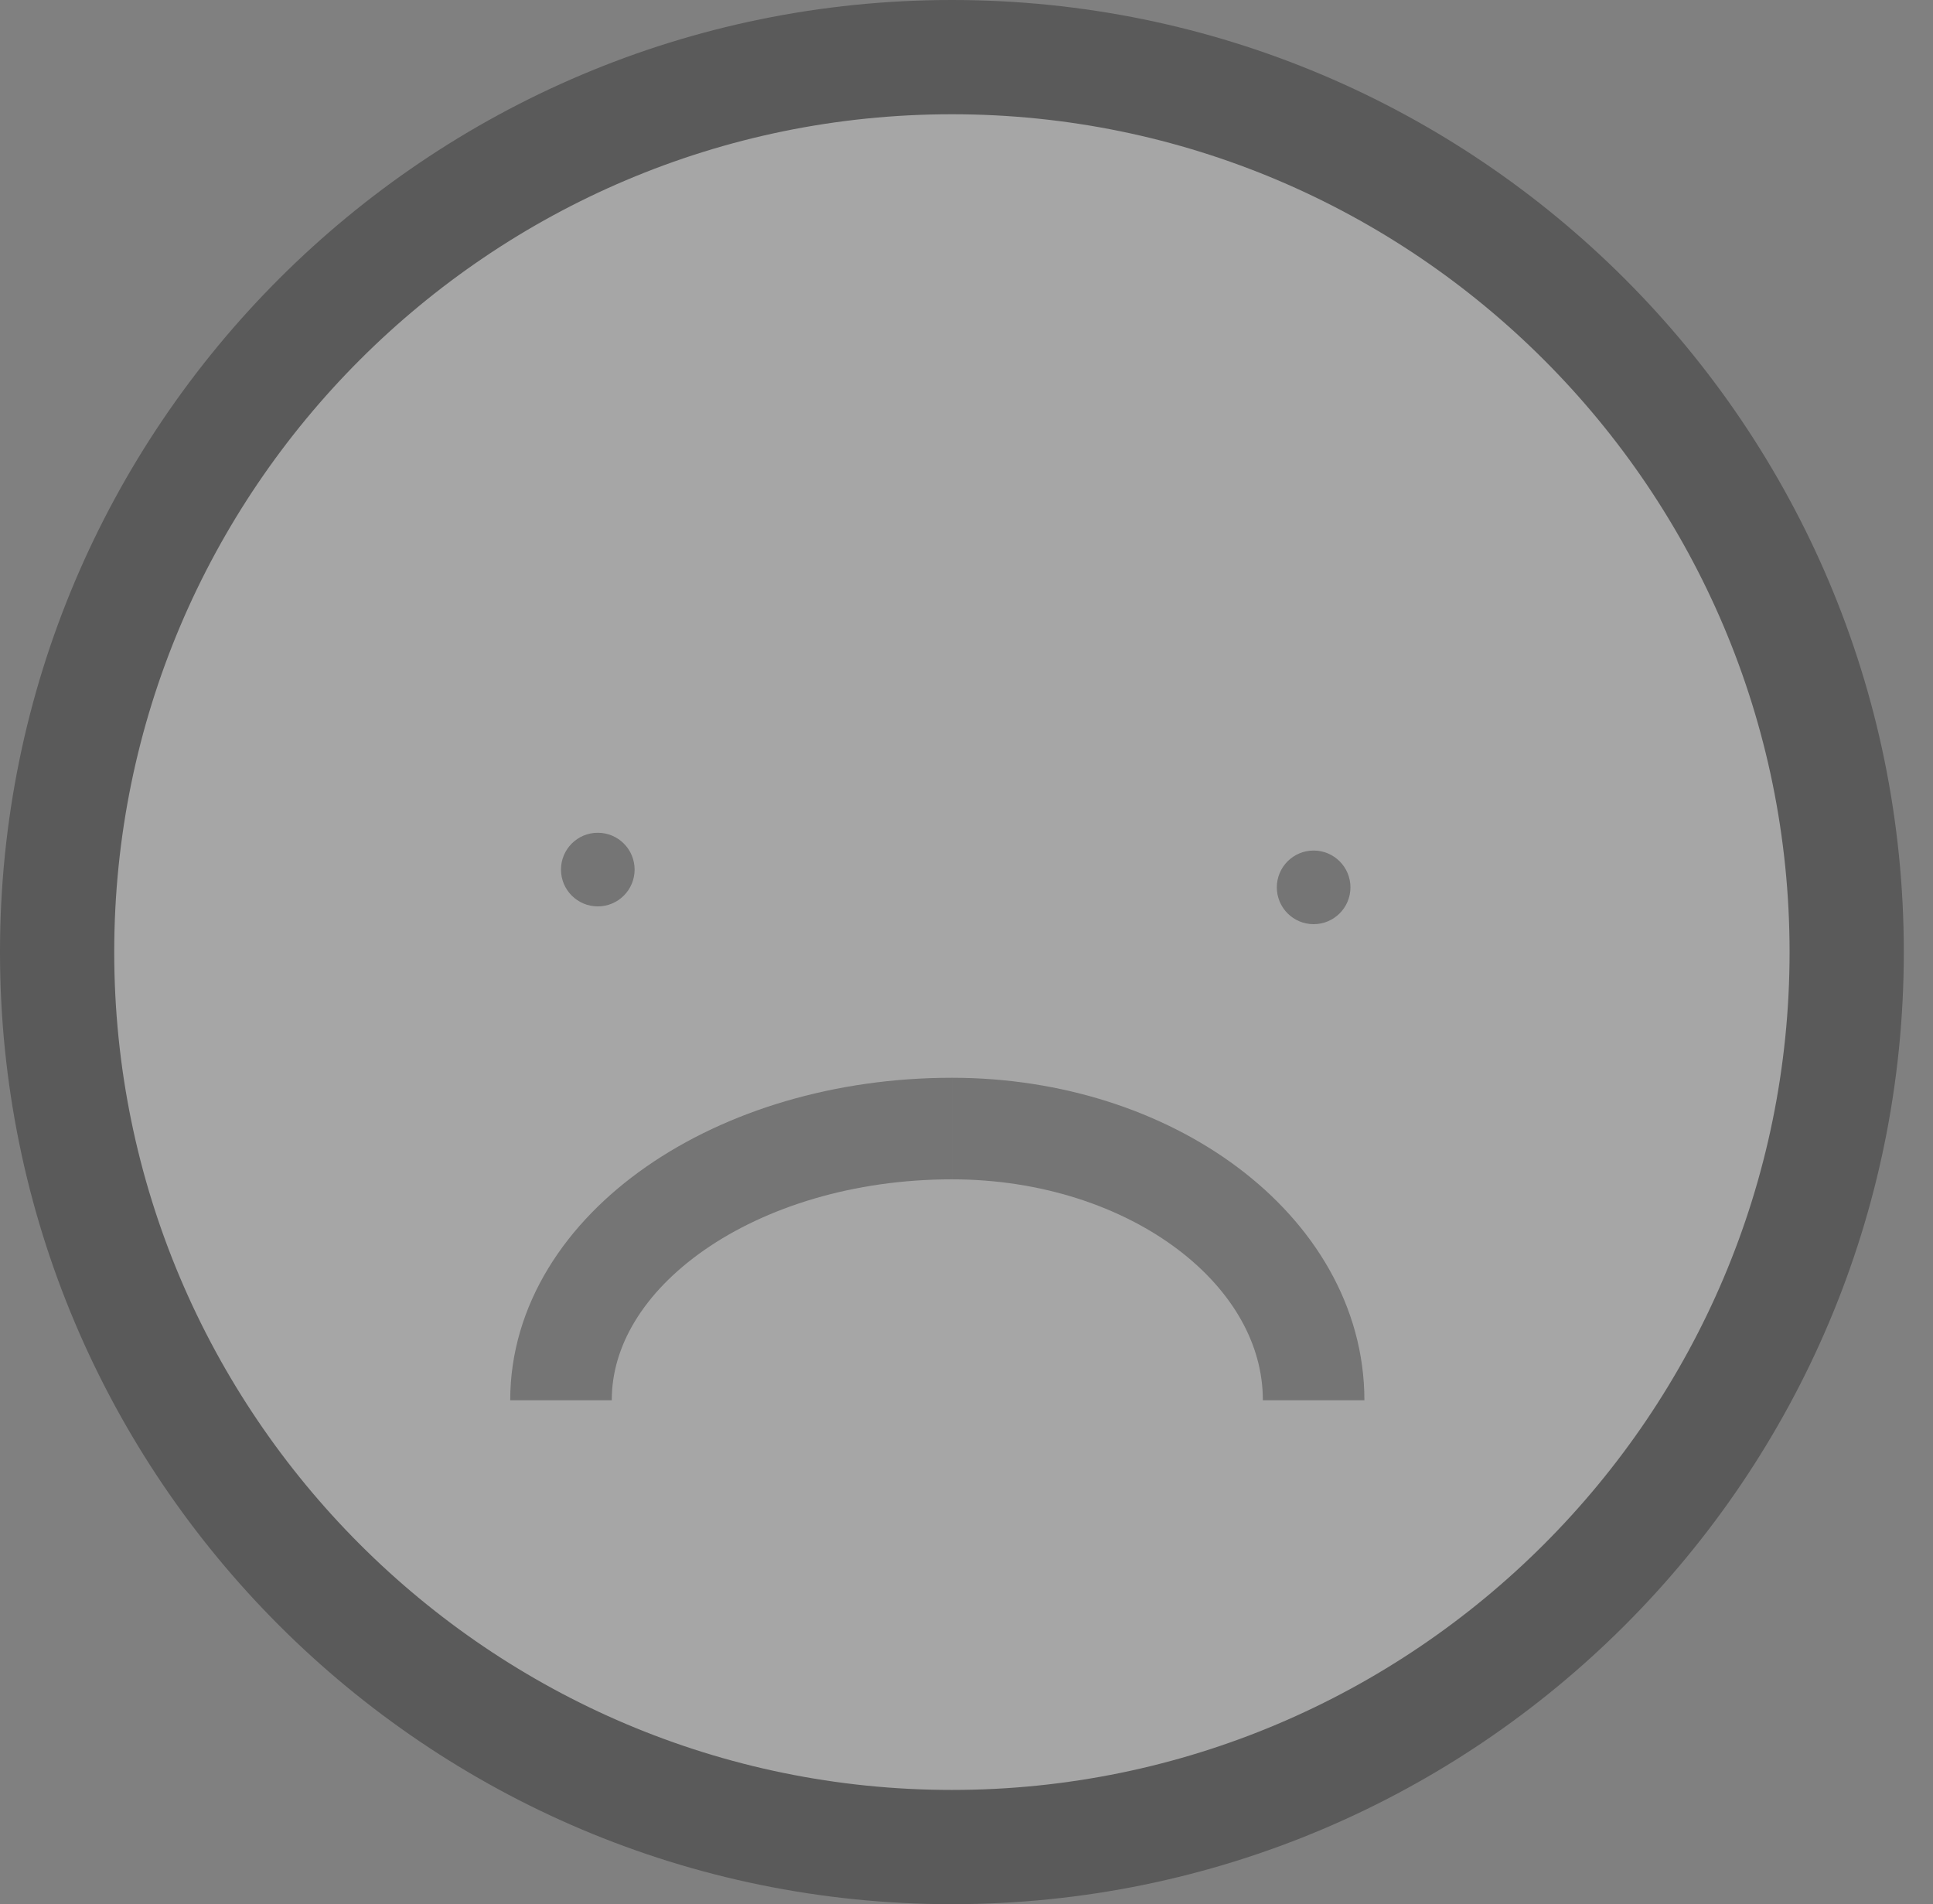 <?xml version="1.0" encoding="utf-8"?>
<!-- Generator: Adobe Illustrator 20.1.0, SVG Export Plug-In . SVG Version: 6.00 Build 0)  -->
<svg version="1.1" xmlns="http://www.w3.org/2000/svg" xmlns:xlink="http://www.w3.org/1999/xlink" x="0px" y="0px"
	 viewBox="0 0 152.3 150" style="enable-background:new 0 0 152.3 150;" xml:space="preserve">
<rect x="0" y="0" width="152.3" height="150" fill="#808080" stroke="none"/>
<style type="text/css">
	.st0{opacity:0.3;}
	.st1{fill:#FFFFFF;}
	.st2{opacity:0.3;fill:none;stroke:#000000;stroke-width:8;stroke-miterlimit:10;}
</style>
<g id="Layer_1">
	<g class="st0">
		<path class="st1" d="M75,145.5c-38.9,0-70.5-31.6-70.5-70.5S36.1,4.5,75,4.5s70.5,31.6,70.5,70.5S113.9,145.5,75,145.5z"/>
		<path d="M75,9c36.4,0,66,29.6,66,66s-29.6,66-66,66S9,111.4,9,75S38.6,9,75,9 M75,0C33.6,0,0,33.6,0,75c0,41.4,33.6,75,75,75
			c41.4,0,75-33.6,75-75C150,33.6,116.4,0,75,0L75,0z"/>
	</g>
	<g class="st0">
		<circle cx="47.1" cy="68.5" r="2.9"/>
	</g>
	<g class="st0">
		<circle cx="103.5" cy="69.9" r="2.9"/>
	</g>
	<path class="st2" d="M44.2,110.3C44.2,98.5,58,88.9,75,88.9"/>
	<path class="st2" d="M103.5,110.3c0-11.8-12.8-21.4-28.5-21.4"/>
</g>
<g id="Layer_2">
</g>
</svg>
